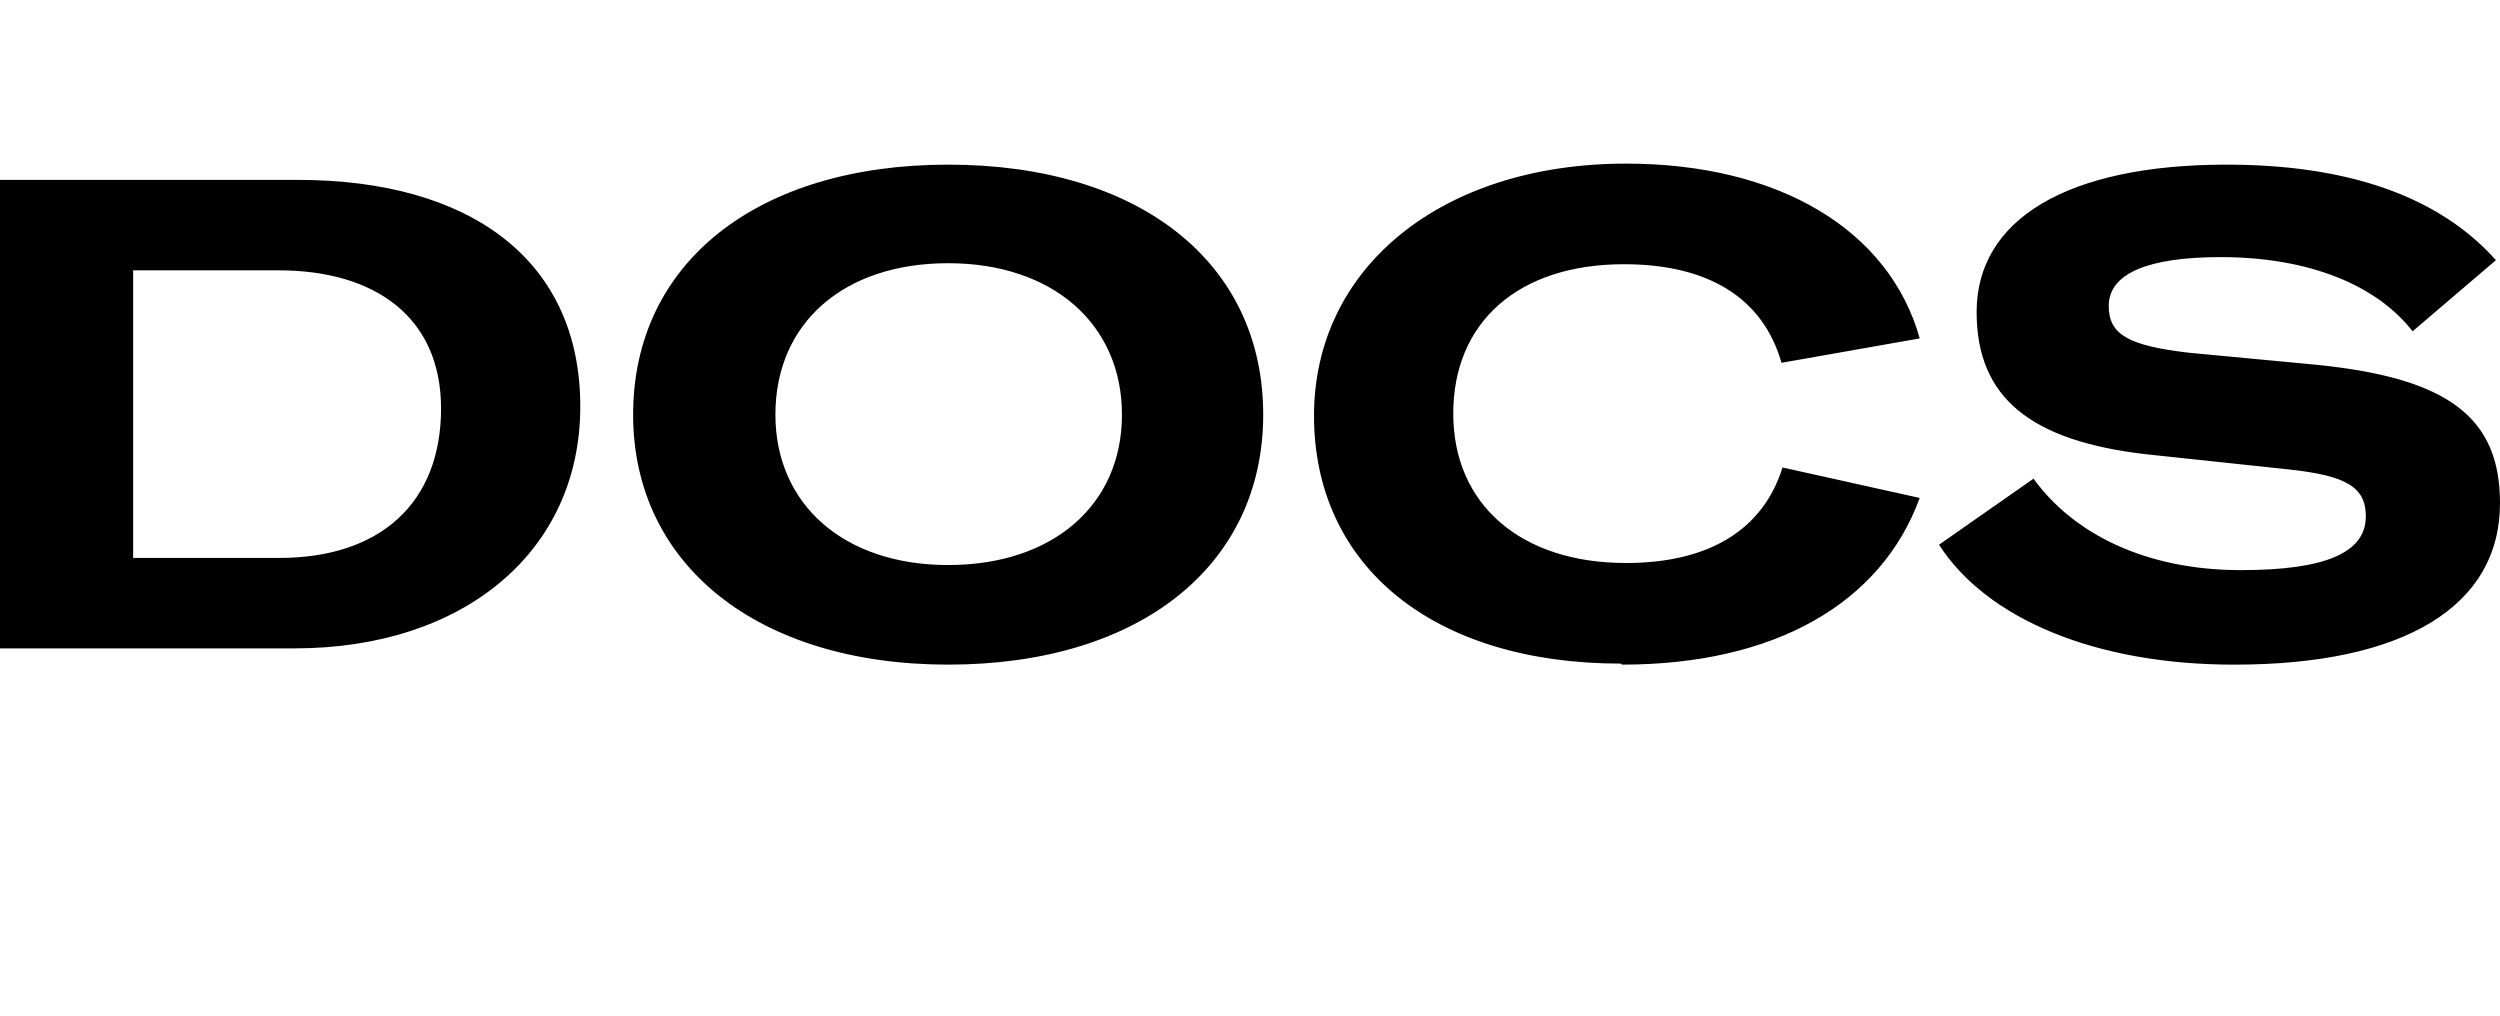 <svg xmlns="http://www.w3.org/2000/svg" fill="none" viewBox="0 0 246 100">
  <path fill="currentColor" d="M29 63.8c16.6 0 28.1-9.5 28.1-23.8 0-14.4-10.8-22.3-27.8-22.3H0v46.1h29ZM13.2 26.6h14.2c9.5 0 16 4.6 16 13.6 0 9.3-6 14.7-15.9 14.7H13.1V26.6Zm80.1 38.8c18.8 0 31-9.7 31-24.6 0-15-12.2-24.6-31-24.6-18.7 0-31 9.6-31 24.6 0 14.8 12.3 24.6 31 24.6Zm0-9.8c-10.3 0-17-6-17-14.8 0-9 6.7-14.9 17-14.9s17.1 6 17.1 14.9-6.8 14.8-17.1 14.8Zm66.3 9.8c15 0 25.5-6 29.3-16.4l-13.5-3c-1.9 6.1-7.2 9.4-15.4 9.4-10.4 0-17-5.8-17-14.7 0-9 6.4-14.7 16.8-14.7 8.4 0 13.7 3.4 15.5 9.7l13.6-2.4c-3-10.7-13.9-17.2-28.9-17.2-18.1 0-30.7 10.2-30.7 24.8 0 14.8 11.7 24.4 30.2 24.4Zm60.3 0c16.6 0 26.1-5.7 26.1-15.9 0-8.5-5.2-12.3-18-13.6l-12.7-1.2c-5.9-.7-7.8-1.8-7.8-4.6 0-3.2 3.9-4.8 11-4.8 8.8 0 15.4 2.8 18.9 7.3l8.2-7c-5.7-6.4-14.8-9.4-26.5-9.4-15.7 0-24.6 5.4-24.6 14.5 0 8.5 5.4 12.7 16.7 14l14.1 1.5c5.5.6 7.5 1.7 7.5 4.6 0 3.6-4 5.3-12.3 5.3-9.4 0-16.5-3.6-20.4-9l-9.3 6.5c4.7 7.3 15.4 11.8 29 11.8Z"/>
</svg>
